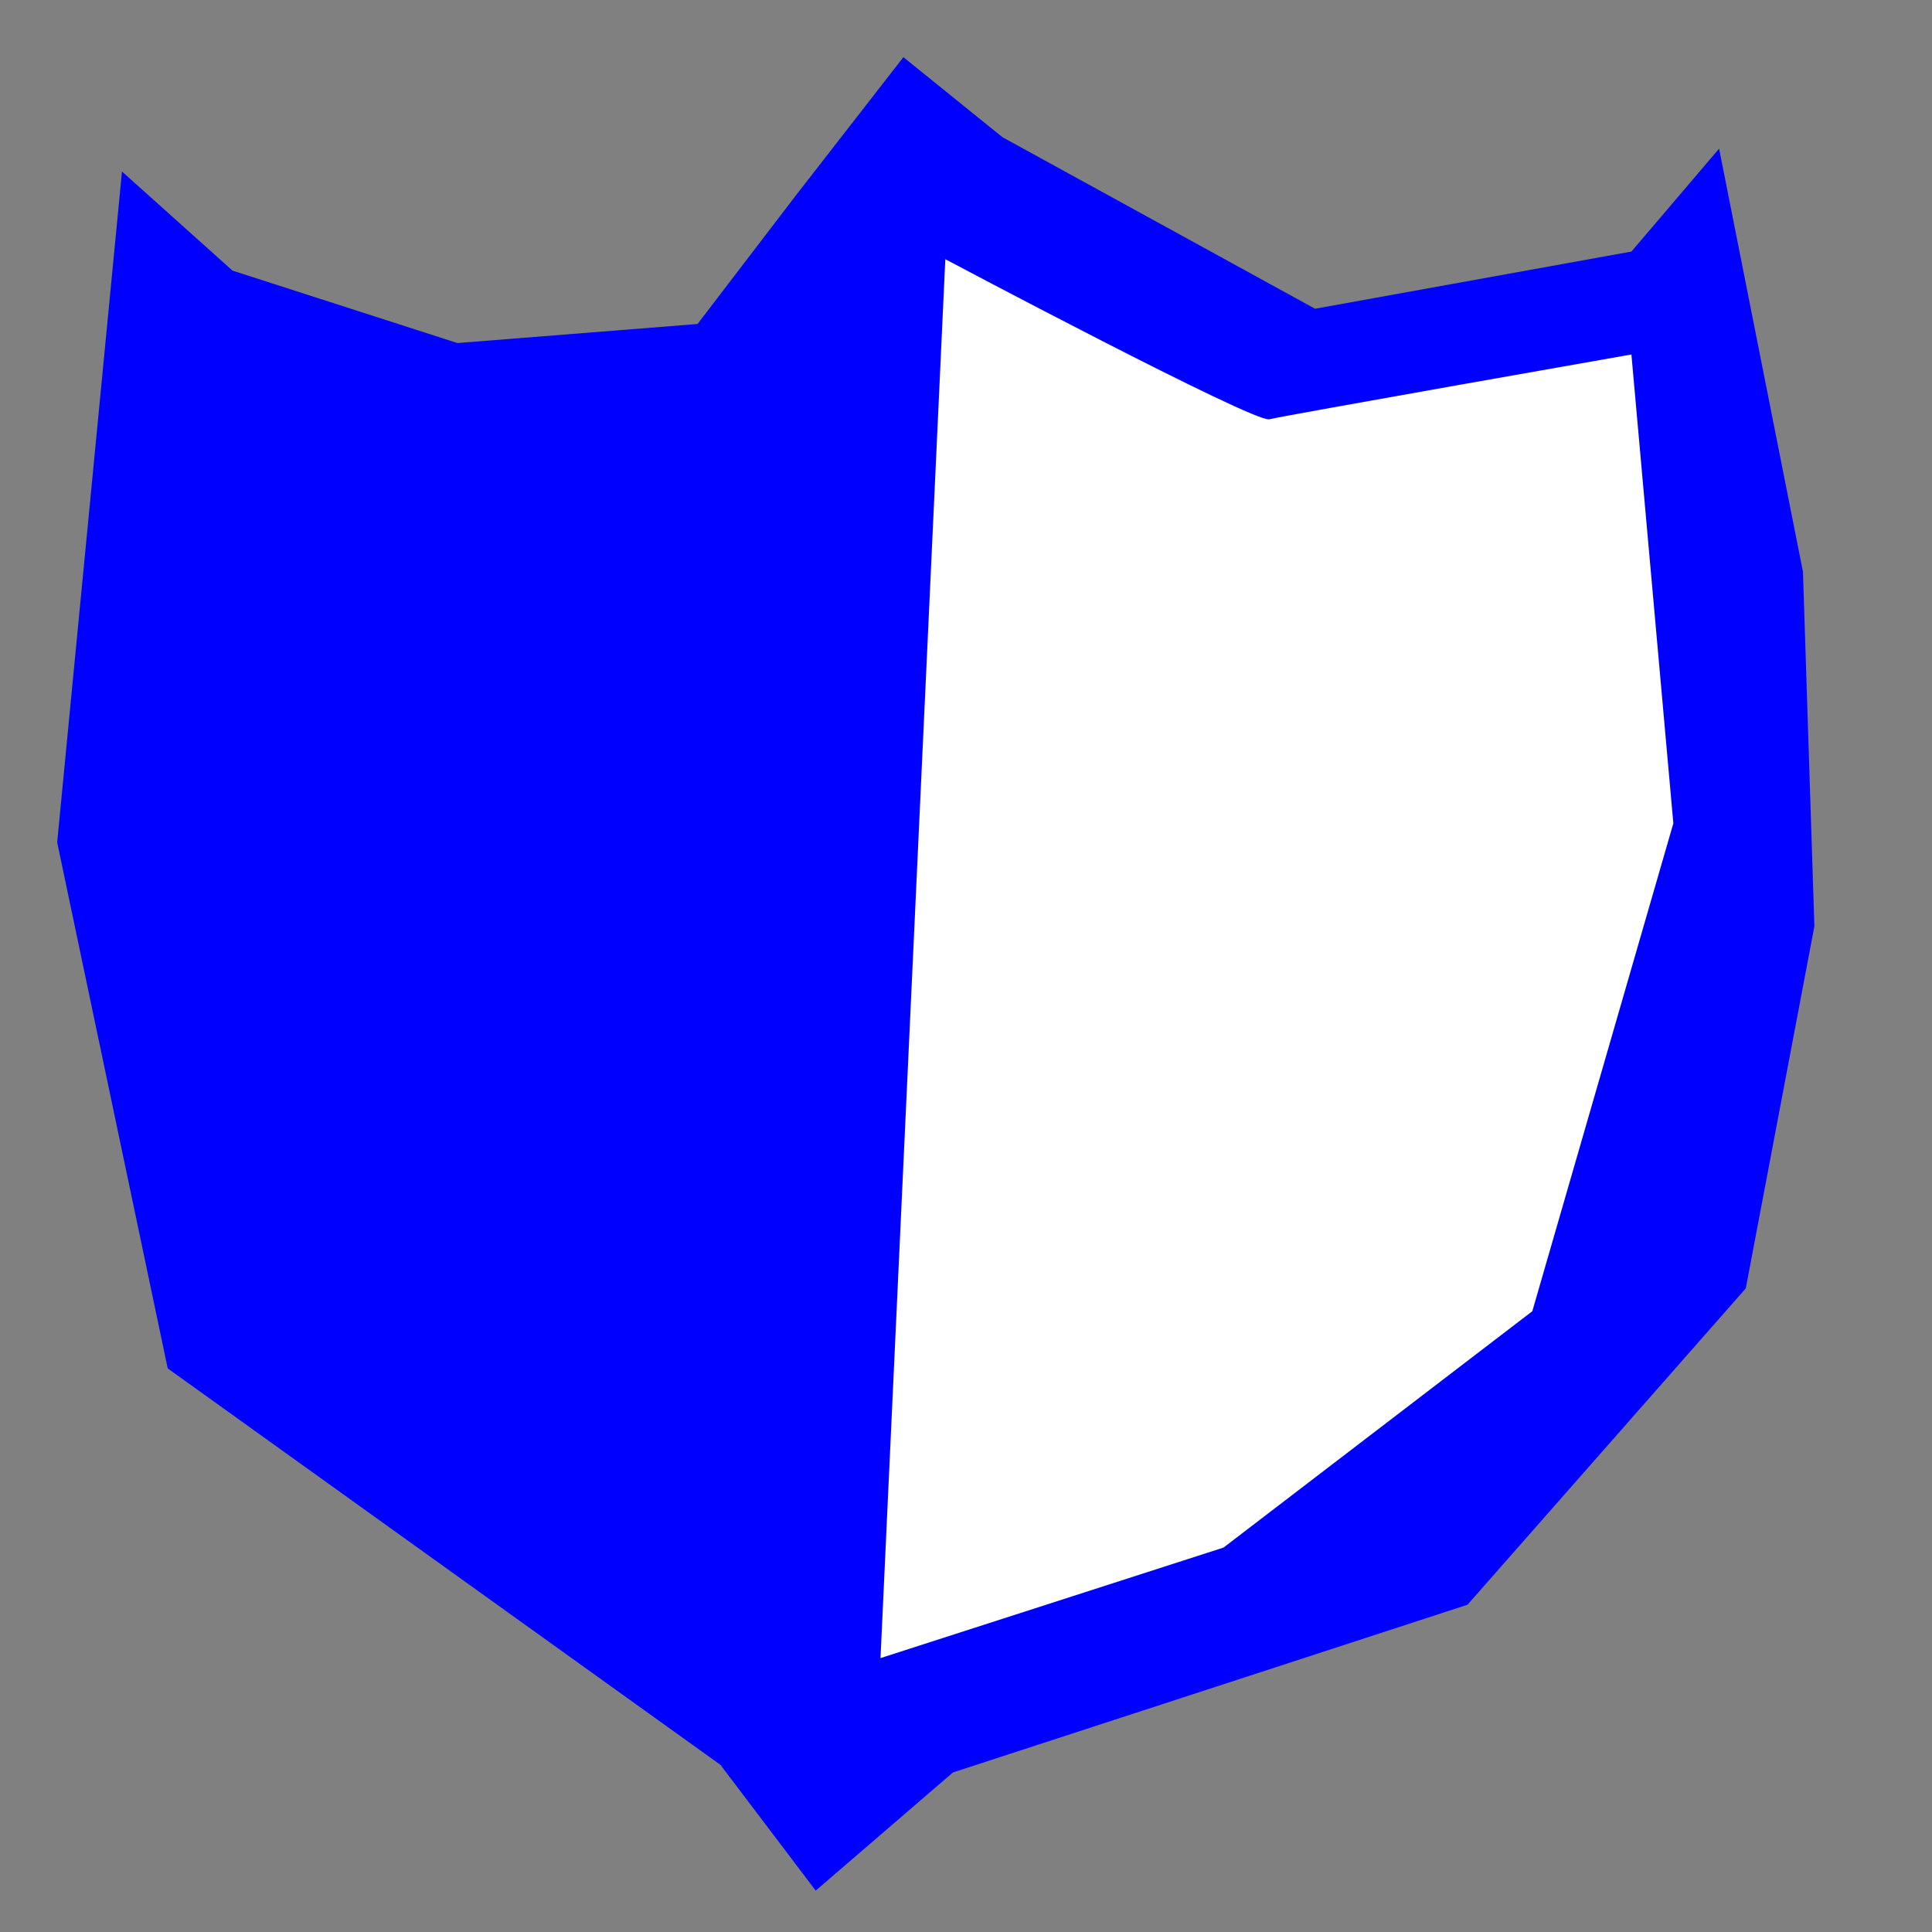 <?xml version="1.0" encoding="UTF-8" standalone="no"?>
<svg
   xmlns:dc="http://purl.org/dc/elements/1.1/"
   xmlns:cc="http://creativecommons.org/ns#"
   xmlns:rdf="http://www.w3.org/1999/02/22-rdf-syntax-ns#"
   xmlns:svg="http://www.w3.org/2000/svg"
   xmlns="http://www.w3.org/2000/svg"
   xmlns:sodipodi="http://sodipodi.sourceforge.net/DTD/sodipodi-0.dtd"
   xmlns:inkscape="http://www.inkscape.org/namespaces/inkscape"
   width="512"
   height="512"
   viewBox="0 0 135.467 135.467"
   version="1.1"
   id="svg8"
   inkscape:version="1.0.2-2 (e86c870879, 2021-01-15)"
   sodipodi:docname="def.svg">
  <rect x="0" y="0" width="135.467" height="135.467" fill="#808080" stroke="none"/>
  <defs
     id="defs2" />
  <sodipodi:namedview
     id="base"
     pagecolor="#ffffff"
     bordercolor="#666666"
     borderopacity="1.0"
     inkscape:pageopacity="0.0"
     inkscape:pageshadow="2"
     inkscape:zoom="1.979899"
     inkscape:cx="290.98295"
     inkscape:cy="255.06488"
     inkscape:document-units="mm"
     inkscape:current-layer="layer1"
     inkscape:document-rotation="0"
     showgrid="false"
     units="px" />
  <g
     inkscape:label="Layer 1"
     inkscape:groupmode="layer"
     id="layer1">
    <path
       style="opacity:0.999;fill:#0000ff;stroke-width:0.1;paint-order:markers fill stroke"
       d="m 8.553,12.027 -4.544,47.039 7.751,36.883 38.754,27.796 6.682,8.82 9.622,-8.285 36.081,-11.76 19.511,-22.183 4.811,-25.391 -0.802,-24.856 -5.88,-29.667 -6.147,7.216 L 92.208,21.649 70.292,9.622 63.343,4.009 55.859,13.631 48.91,22.718 32.072,24.054 16.303,18.976 Z"
       id="path839" />
    <path
       style="opacity:0.999;fill:#ffffff;stroke-width:0.1;paint-order:markers fill stroke"
       d="m 66.283,18.174 -4.544,98.088 24.054,-7.751 21.649,-16.571 9.889,-34.211 -2.94,-32.874 c 0,0 -24.322,4.276 -25.391,4.544 -1.069,0.267 -22.718,-11.225 -22.718,-11.225 z"
       id="path833" />
  </g>
</svg>

